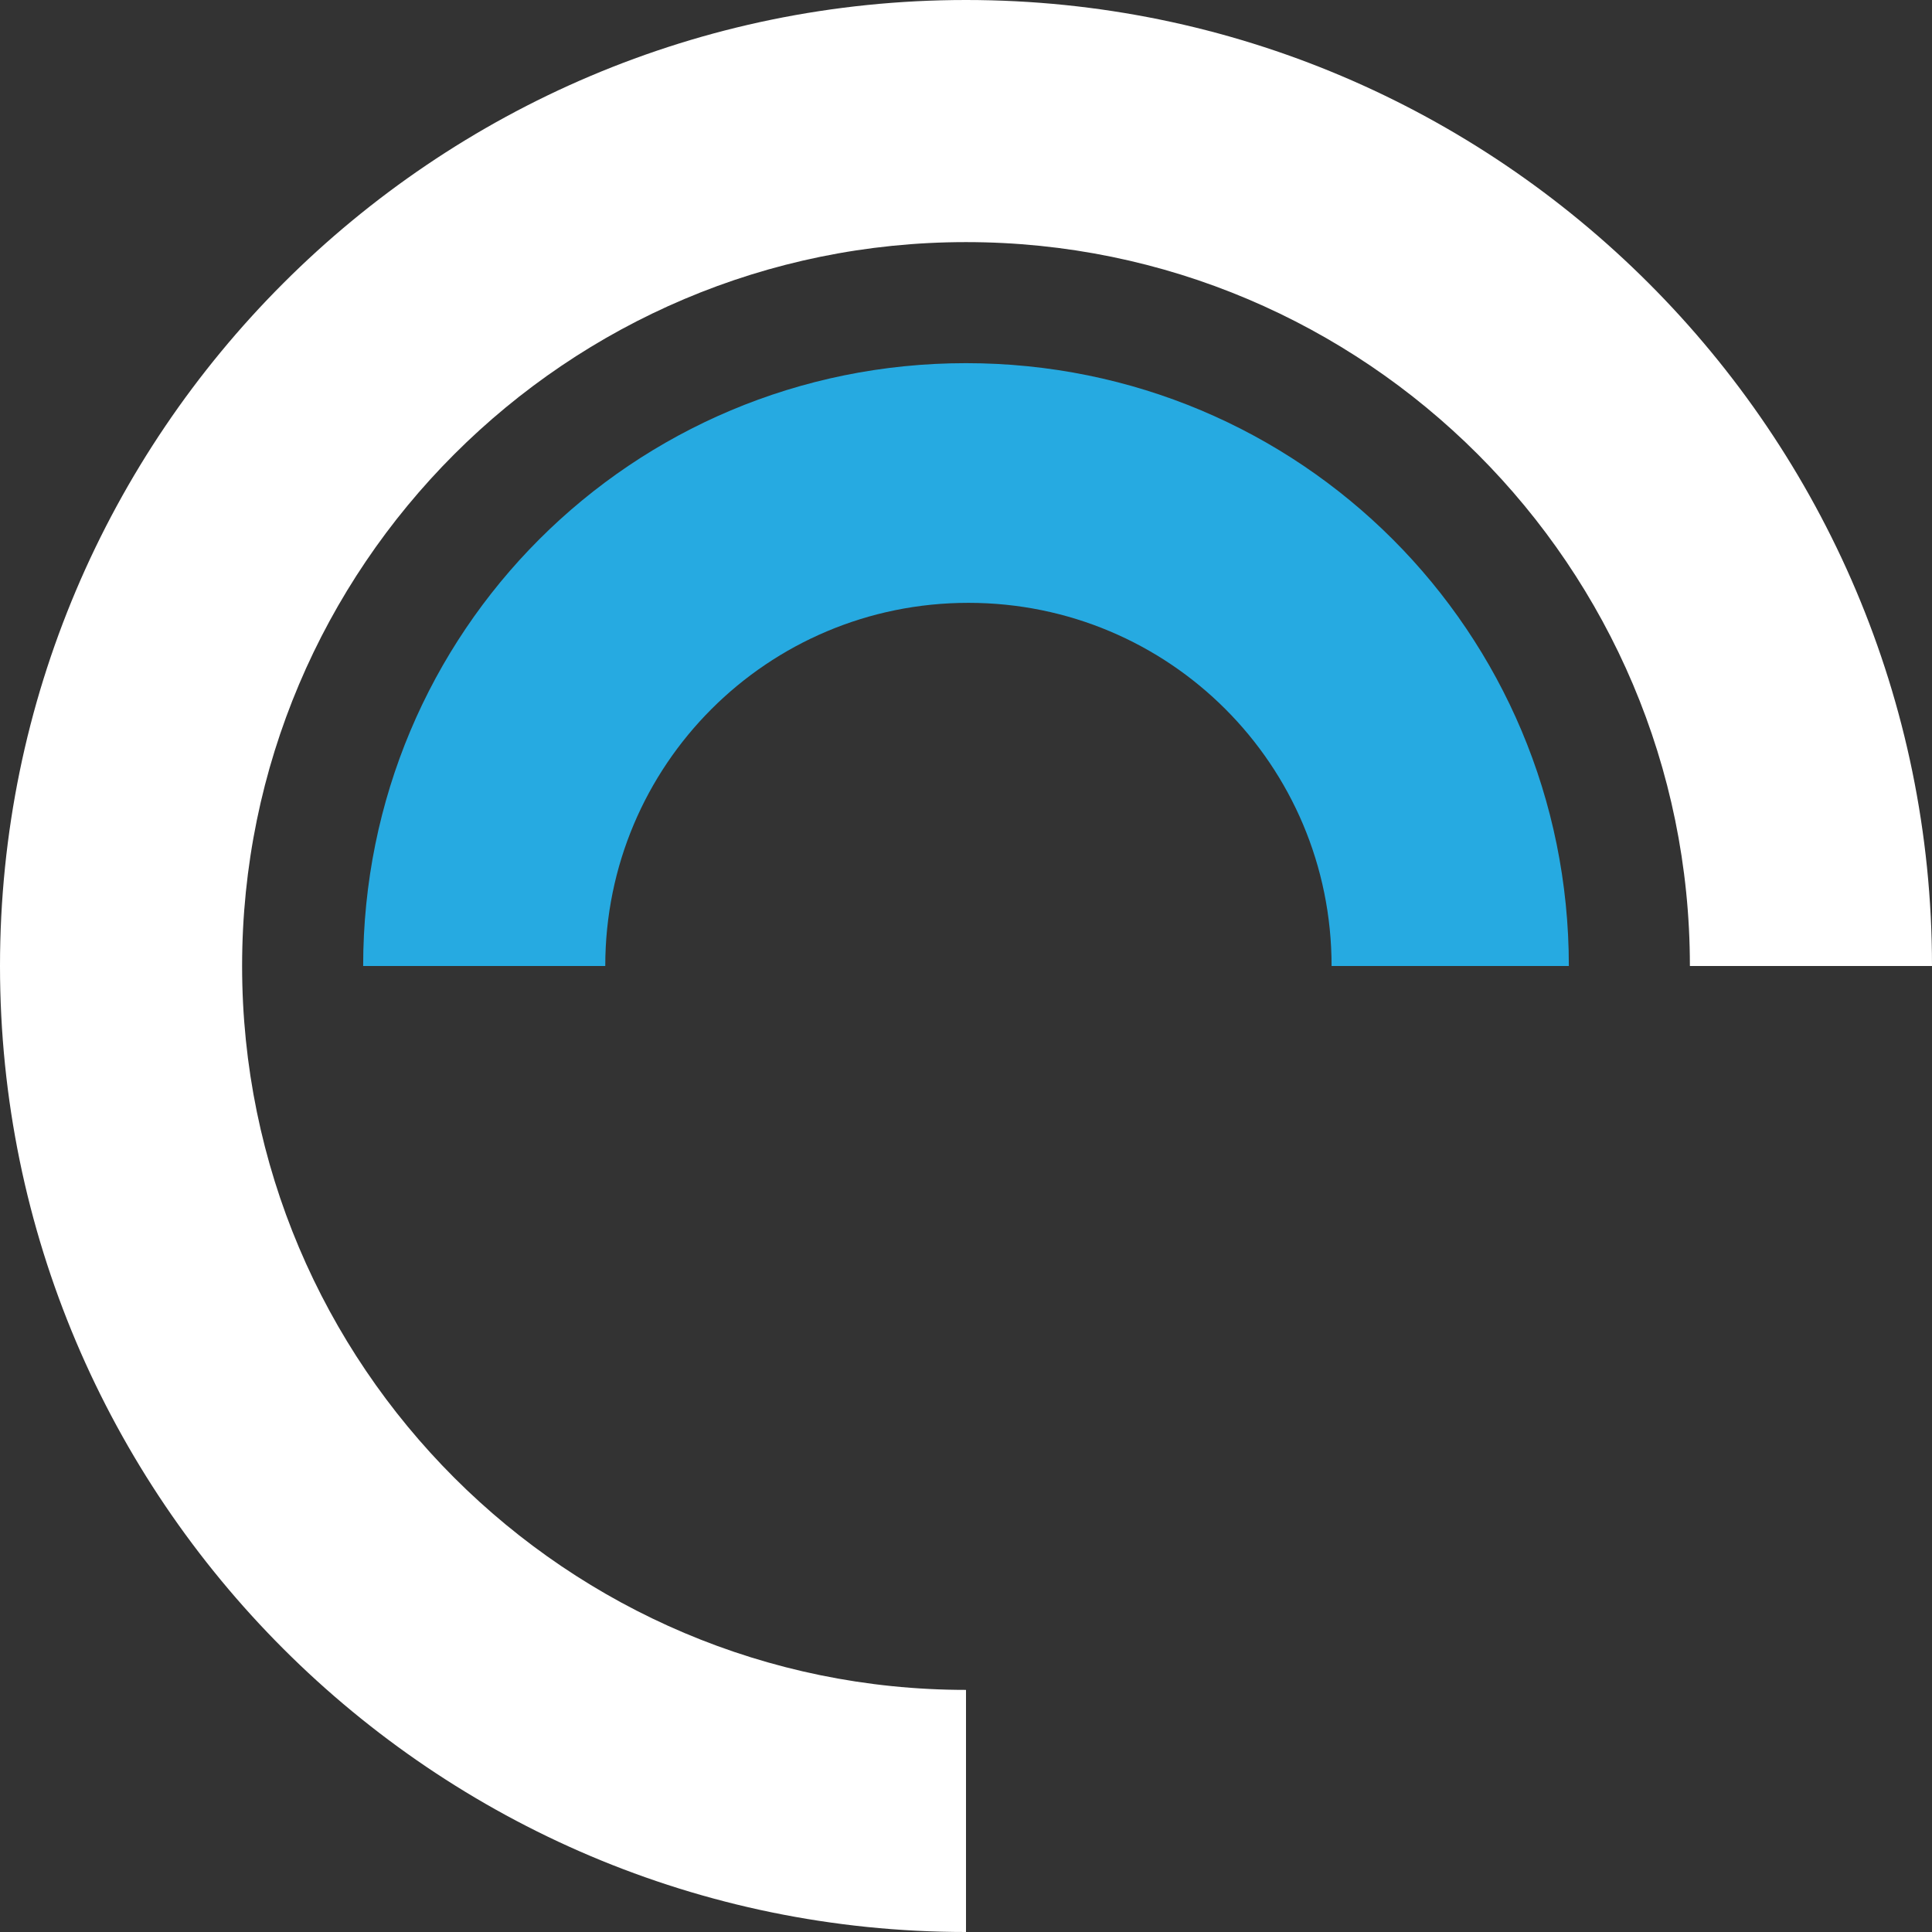 <?xml version="1.0" encoding="utf-8"?>
<!-- Generator: Adobe Illustrator 17.1.0, SVG Export Plug-In . SVG Version: 6.00 Build 0)  -->
<!DOCTYPE svg PUBLIC "-//W3C//DTD SVG 1.1//EN" "http://www.w3.org/Graphics/SVG/1.1/DTD/svg11.dtd">
<svg version="1.1" id="Layer_1" xmlns="http://www.w3.org/2000/svg" xmlns:xlink="http://www.w3.org/1999/xlink" x="0px" y="0px"
	 viewBox="0 0 79.8 79.8" enable-background="new 0 0 79.8 79.8" xml:space="preserve">
<rect x="0" y="0" width="79.8" height="79.8" fill="#333333" stroke="none"/>
<path fill="#26AAE1" d="M64.8,39.9C64.8,26.1,53.7,15,39.9,15C26.1,15,15,26.1,15,39.9h10c0-8.3,6.7-15,15-15s15,6.7,15,15H64.8"/>
<path fill="#FFFFFF" d="M79.8,39.9C79.8,17.9,61.9,0,39.9,0C17.9,0,0,17.9,0,39.9c0,22,17.9,39.9,39.9,39.9l0,0l0,0v-10l0,0
	C23.4,69.8,10,56.4,10,39.9C10,23.4,23.4,10,39.9,10c16.5,0,29.9,13.4,29.9,29.9H79.8"/>
</svg>
